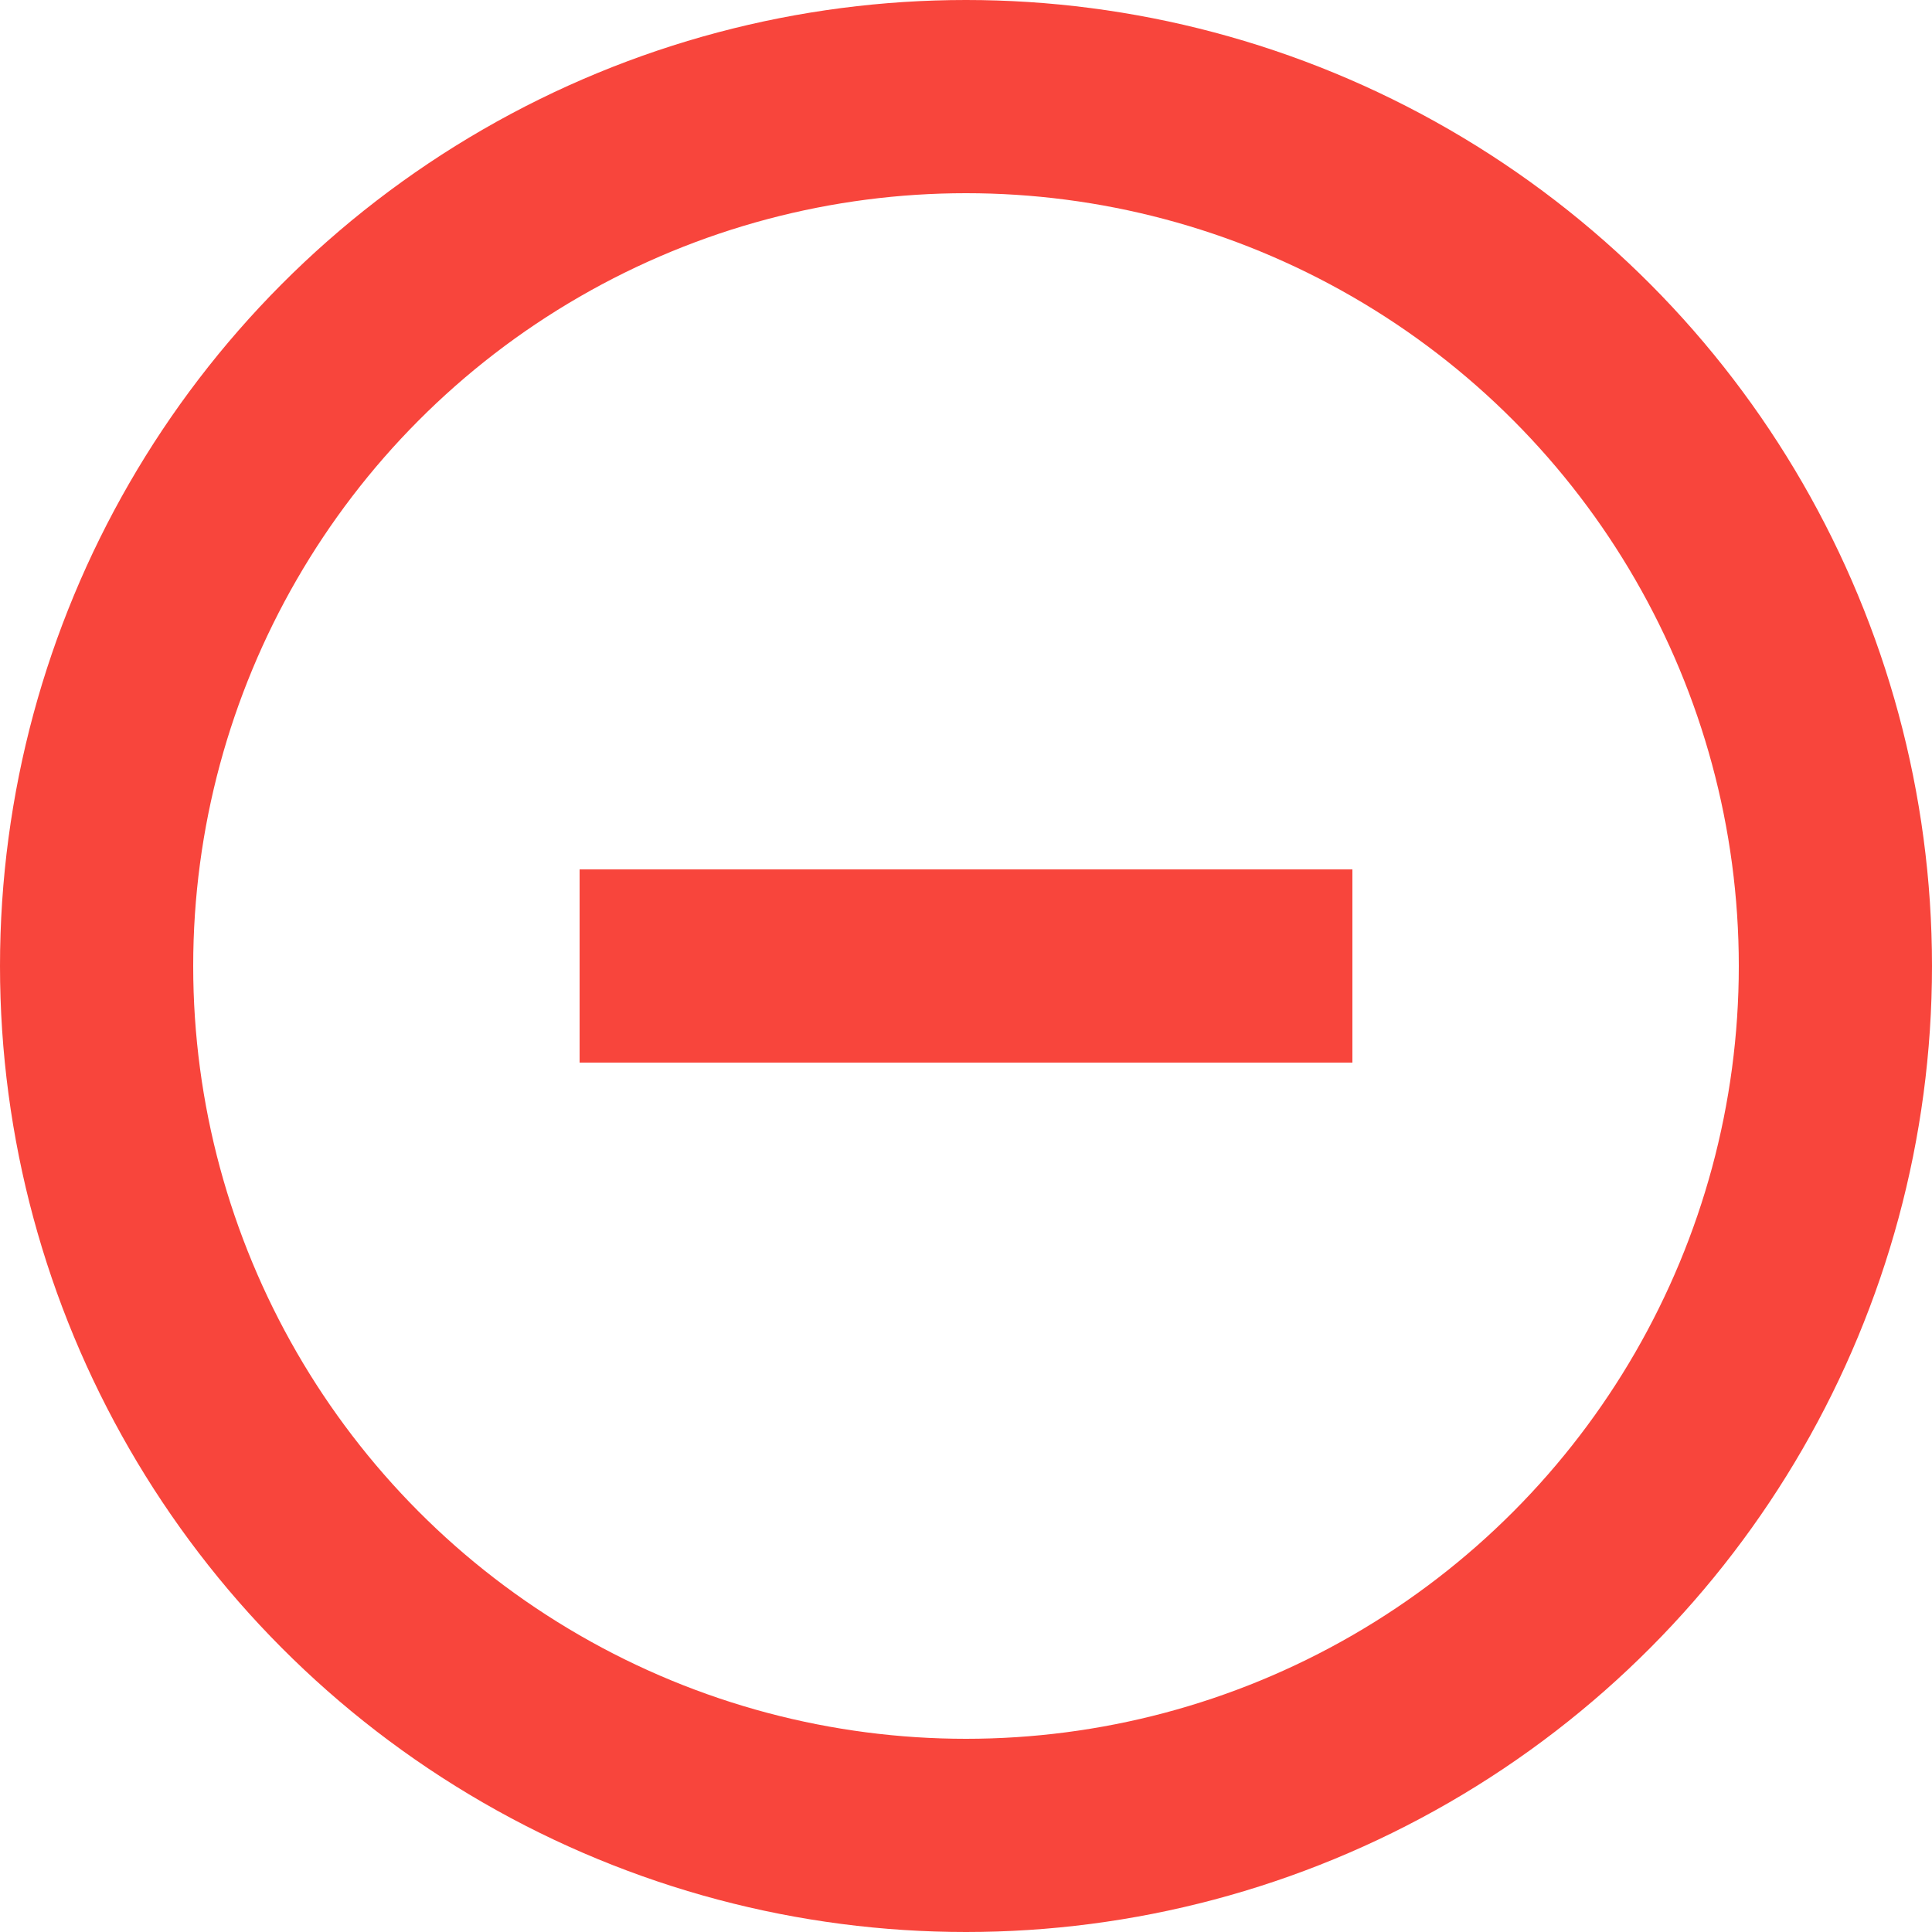 <svg xmlns="http://www.w3.org/2000/svg" width="20" height="20" viewBox="0 0 20 20">
    <g fill="none" fill-rule="evenodd">
        <circle cx="10" cy="10" r="9" stroke="#F8453C" stroke-width="2"/>
        <path fill="#F8453C" d="M14 9v2H6V9z"/>
    </g>
</svg>
